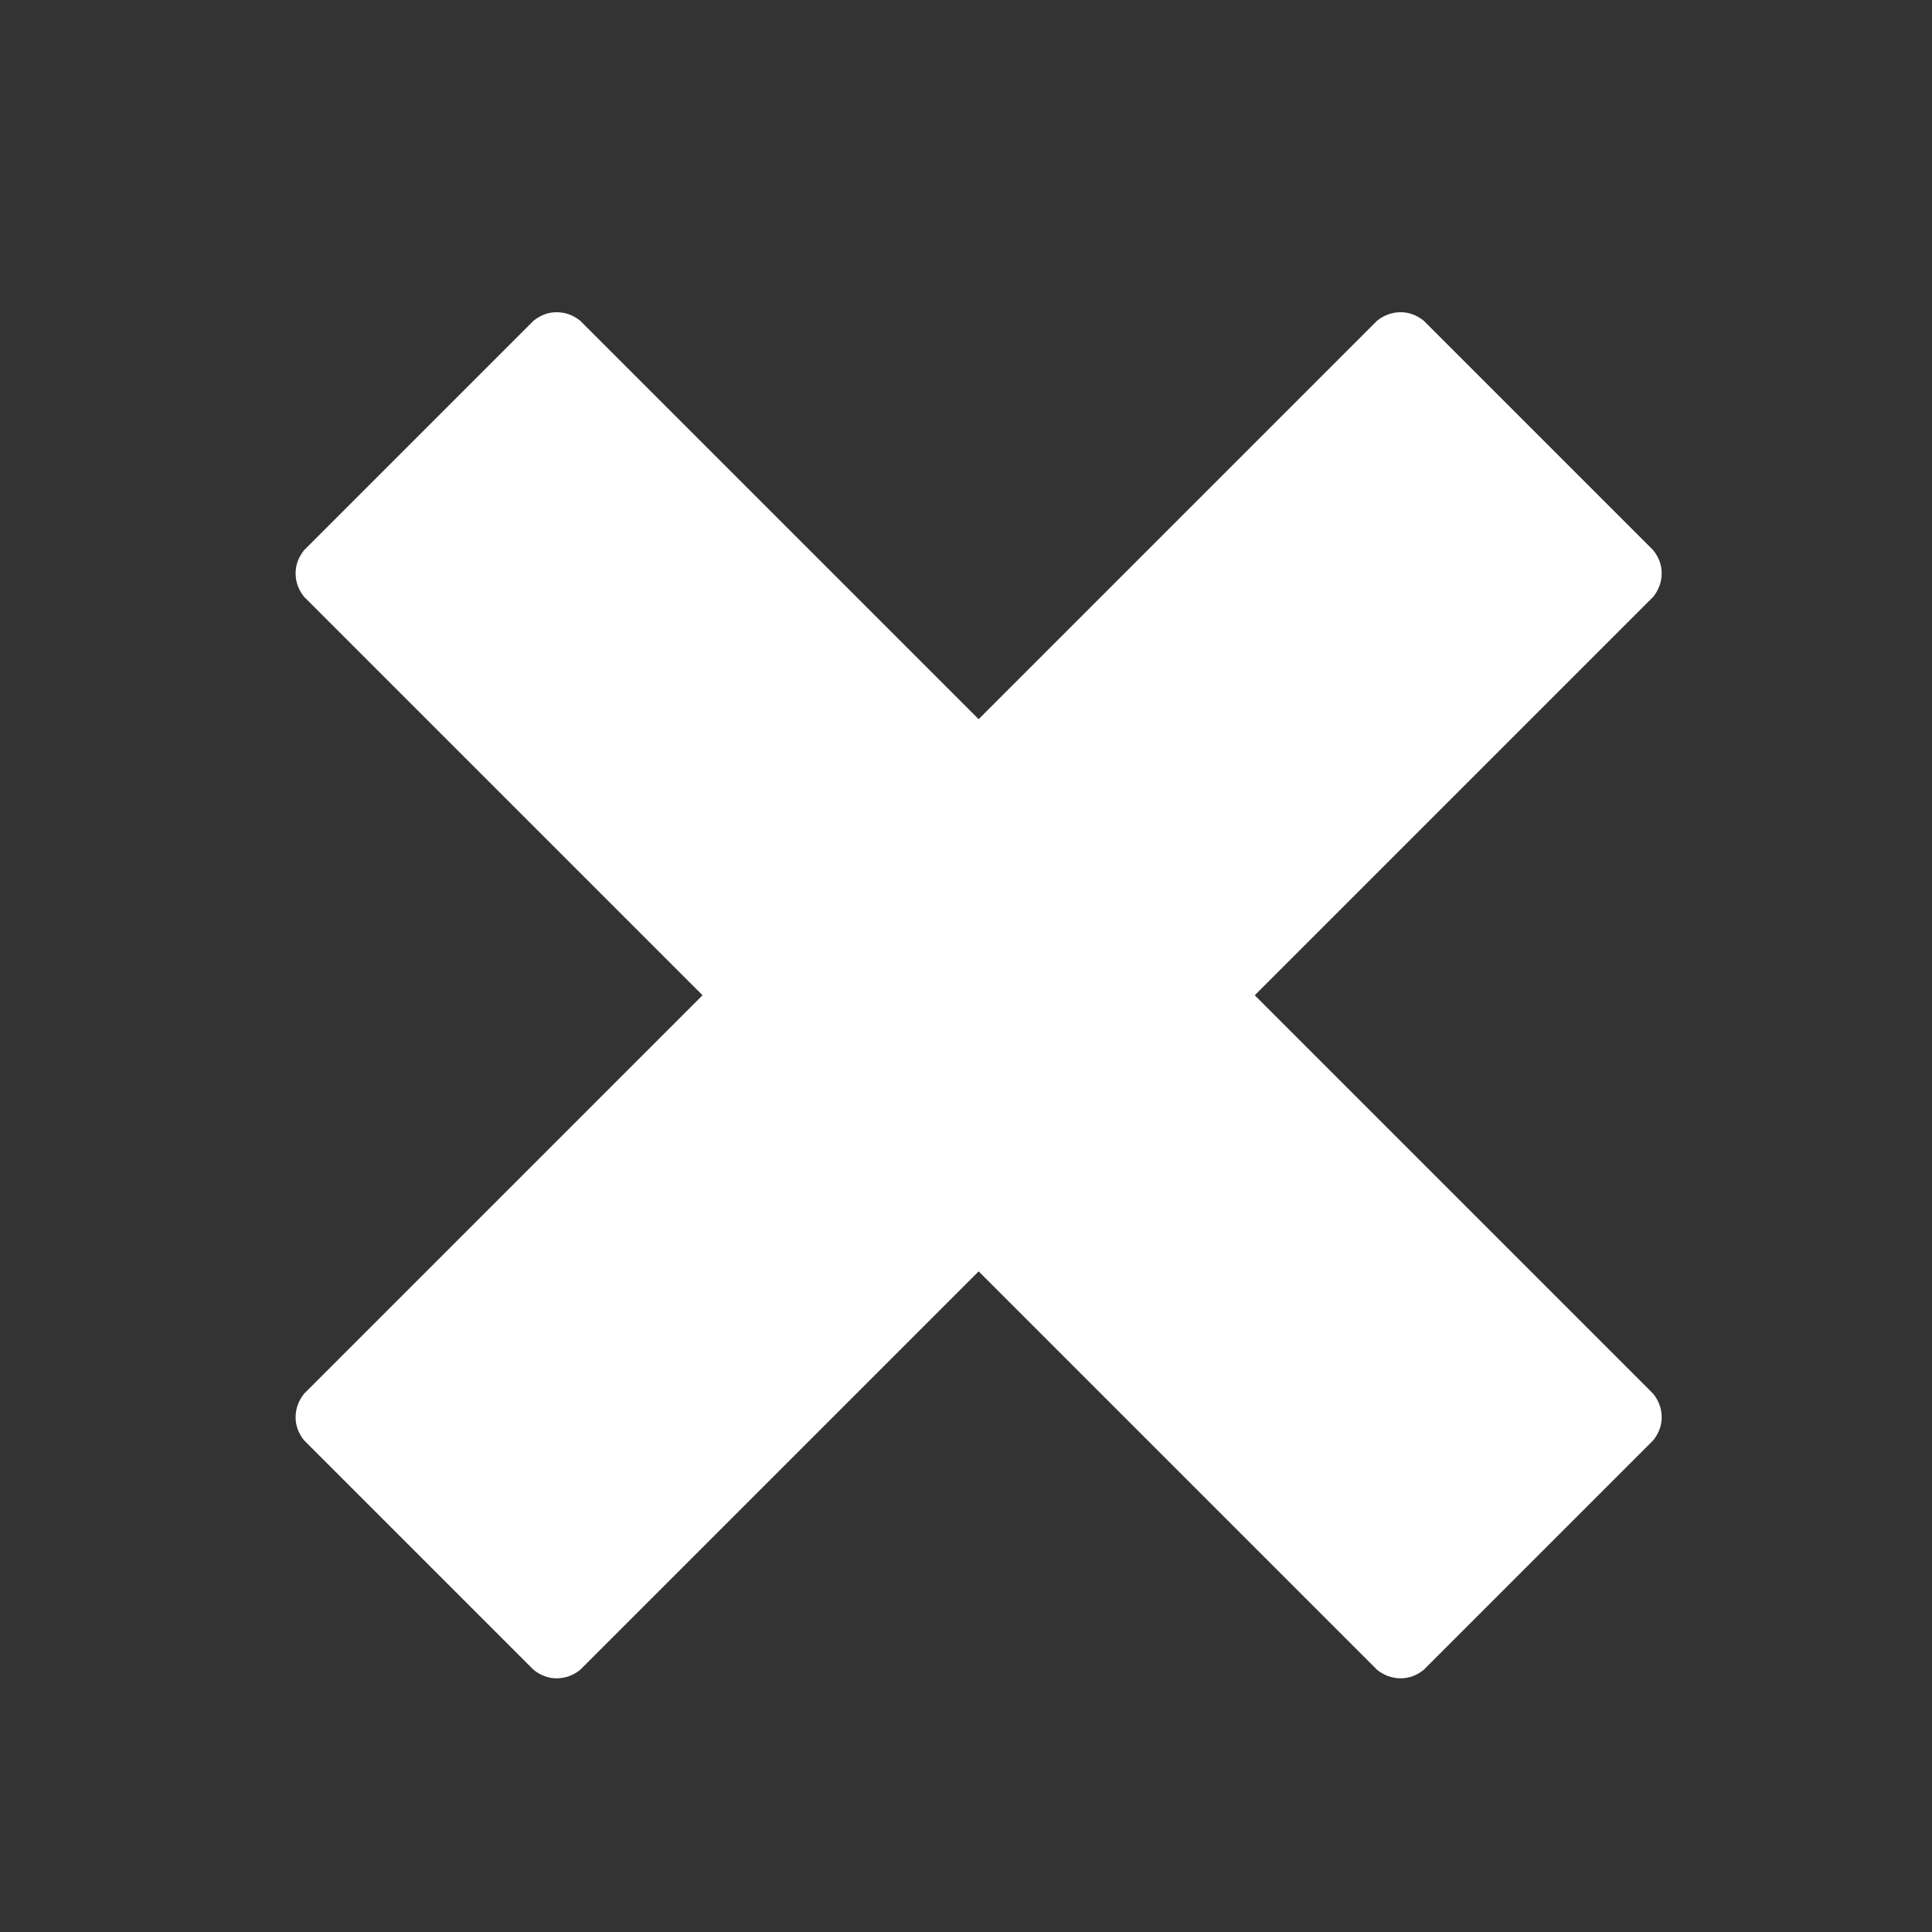 <svg width="33" height="33" viewBox="0 0 33 33" fill="none" xmlns="http://www.w3.org/2000/svg">
<rect x="0" y="0" width="33" height="33" fill="#333333" stroke="none"/>
<path fill-rule="evenodd" clip-rule="evenodd" d="M23.926 28.667C24.065 28.667 24.195 28.619 24.316 28.524L28.24 24.6C28.335 24.479 28.383 24.349 28.383 24.21C28.383 24.063 28.335 23.929 28.24 23.808L21.432 17L28.24 10.192C28.335 10.071 28.383 9.937 28.383 9.79C28.383 9.651 28.335 9.521 28.24 9.4L24.316 5.476C24.195 5.381 24.065 5.333 23.926 5.333C23.779 5.333 23.645 5.381 23.524 5.476L16.716 12.284L9.908 5.476C9.787 5.381 9.653 5.333 9.506 5.333C9.367 5.333 9.237 5.381 9.116 5.476L5.192 9.4C5.097 9.521 5.049 9.651 5.049 9.79C5.049 9.937 5.097 10.071 5.192 10.192L12 17L5.192 23.808C5.097 23.929 5.049 24.063 5.049 24.21C5.049 24.349 5.097 24.479 5.192 24.6L9.116 28.524C9.237 28.619 9.367 28.667 9.506 28.667C9.653 28.667 9.787 28.619 9.908 28.524L16.716 21.716L23.524 28.524C23.645 28.619 23.779 28.667 23.926 28.667Z" fill="white"/>
</svg>
